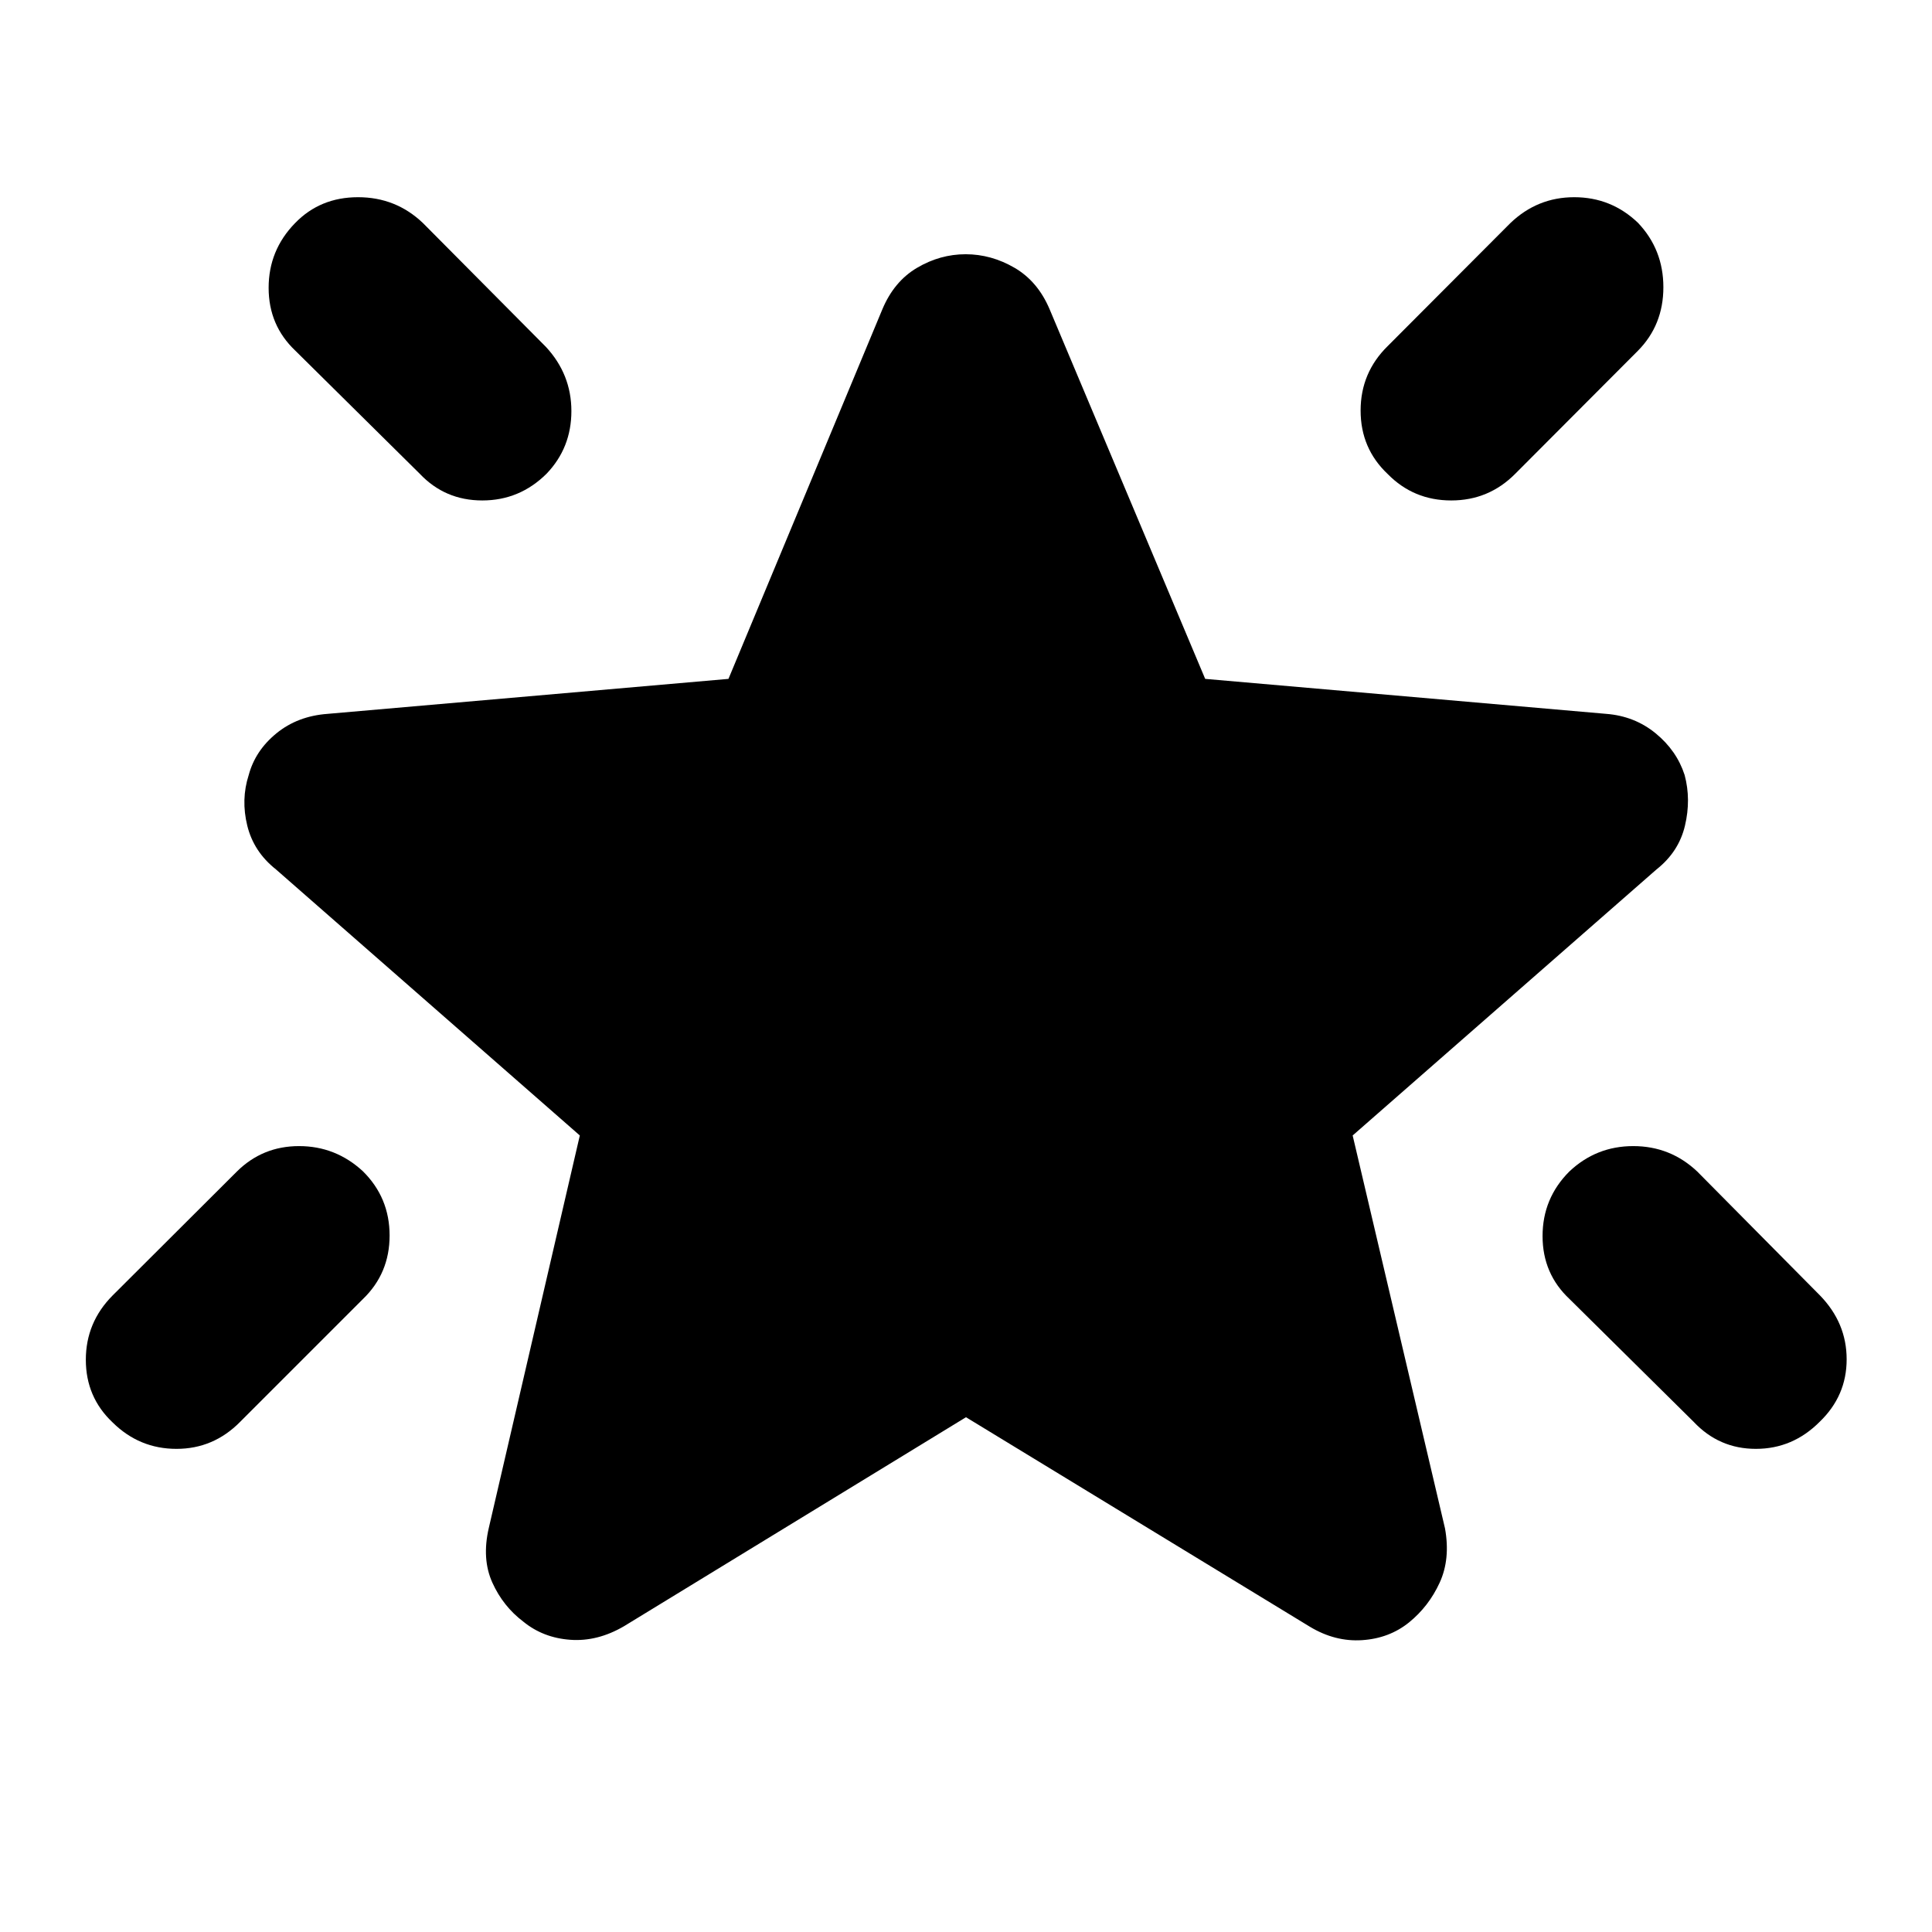 <svg xmlns="http://www.w3.org/2000/svg" height="40" viewBox="0 -960 960 960" width="40"><path d="M779.77-377.87q13.37-12.64 31.79-12.64t31.8 12.64l60.93 61.52q13.3 13.65 13.3 31.8 0 18.14-13.39 31.02-13.39 13.46-31.71 13.46-18.31 0-30.95-13.46l-61.59-60.93q-13.46-12.57-13.46-31.34 0-18.76 13.28-32.07Zm34.11-471.44q12.64 13.29 12.64 32.04 0 18.76-12.64 31.55l-60.92 61.09q-13.17 13.3-31.85 13.3-18.69 0-31.57-13.13-13.46-12.7-13.46-31.53 0-18.83 13.46-32.05l60.93-61.09q13.42-12.88 31.76-12.88 18.35 0 31.65 12.7Zm-667.27.18q12.46-12.88 31.29-12.88t32.3 12.88l61.08 61.51q12.64 13.66 12.64 31.89 0 18.22-12.32 31.1-13.39 13.3-31.95 13.3t-31.11-13.3l-61.76-61.09q-13.3-12.57-13.3-31.26t13.13-32.15Zm33.68 471.09q13.3 13.12 13.3 31.96 0 18.83-13.3 31.62l-60.93 60.93q-13.24 13.46-31.67 13.46-18.44 0-31.74-13.14-13.3-12.56-13.3-31.12 0-18.56 13.3-31.95l61.75-61.59q12.75-12.64 30.9-12.64t31.69 12.47ZM480-255.79 310.05-151.93q-13.21 7.72-26.69 6.73-13.49-.98-23.32-9.01-10.07-7.61-15.4-19.41-5.32-11.81-1.75-27.18l45.22-194.99L137.12-528q-11.06-8.75-14.25-21.74-3.2-13 .71-25.13 3.24-12.13 13.76-20.73 10.51-8.6 25.46-9.69l199.17-17.38 76.48-183.66q5.82-13.88 17.25-20.61 11.42-6.73 24.13-6.73 12.71 0 24.28 6.73 11.56 6.73 17.44 20.61l77.3 183.66 199.26 17.38q14.11 1.09 24.59 9.69t14.39 20.73q3.24 12.13.16 25.13-3.07 13.01-14.13 21.74L672.13-395.79l45.88 195.23q2.75 15.21-2.65 26.98t-15.22 19.75q-9.82 7.92-23.28 8.81-13.46.89-26-6.67L480-255.79Z"/></svg>